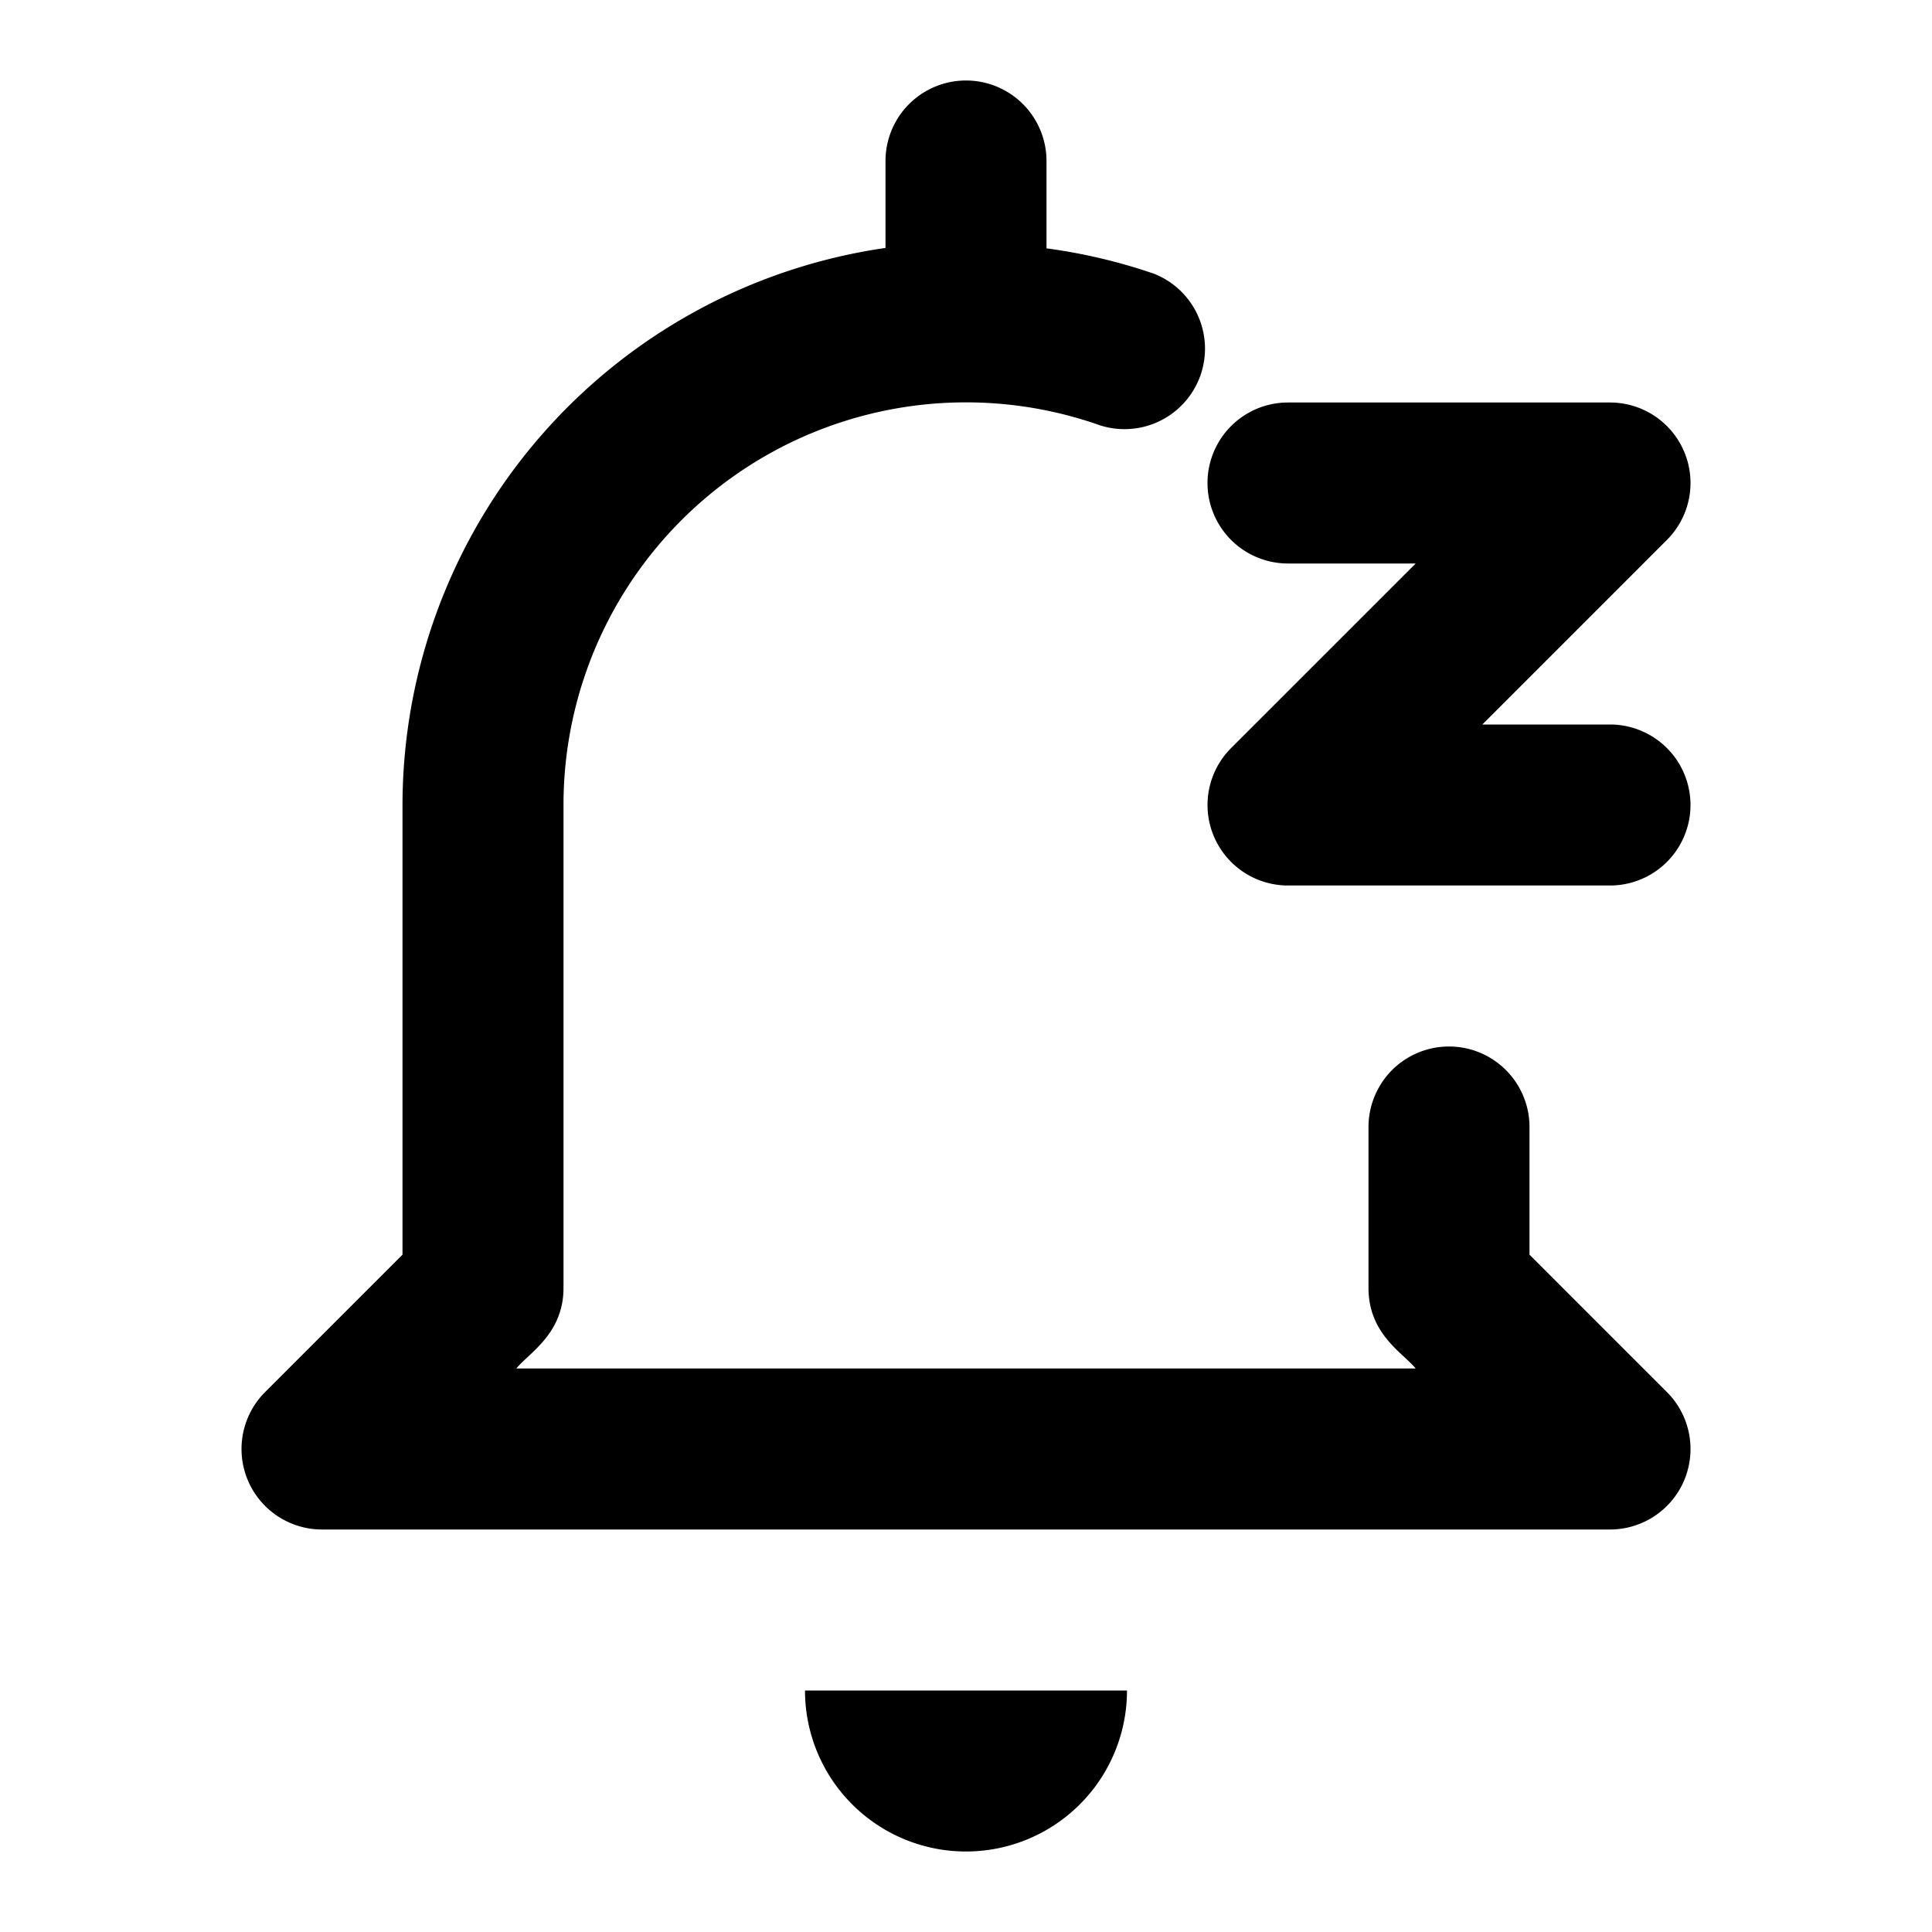 <?xml version="1.0"?>
<svg xmlns="http://www.w3.org/2000/svg" viewBox="0 0 24 24" width="512" height="512"><path d="M12,23a2,2,0,0,0,2-2H10A2,2,0,0,0,12,23Z"/><path d="M20.924,18.383a1,1,0,0,0-.217-1.09L19,15.586V14a1,1,0,0,0-2,0v2c0,.576.434.81.586,1H6.414c.153-.191.586-.429.586-1V10a5,5,0,0,1,6.666-4.716A1,1,0,0,0,14.334,3.4,6.937,6.937,0,0,0,13,3.085V2a1,1,0,0,0-2,0V3.08A7,7,0,0,0,5,10v5.586L3.293,17.293A1,1,0,0,0,4,19H20A1,1,0,0,0,20.924,18.383Z"/><path d="M20.924,5.617A1,1,0,0,0,20,5H16a1,1,0,0,0,0,2h1.586L15.293,9.293A1,1,0,0,0,16,11h4a1,1,0,0,0,0-2H18.414l2.293-2.293A1,1,0,0,0,20.924,5.617Z"/></svg>
